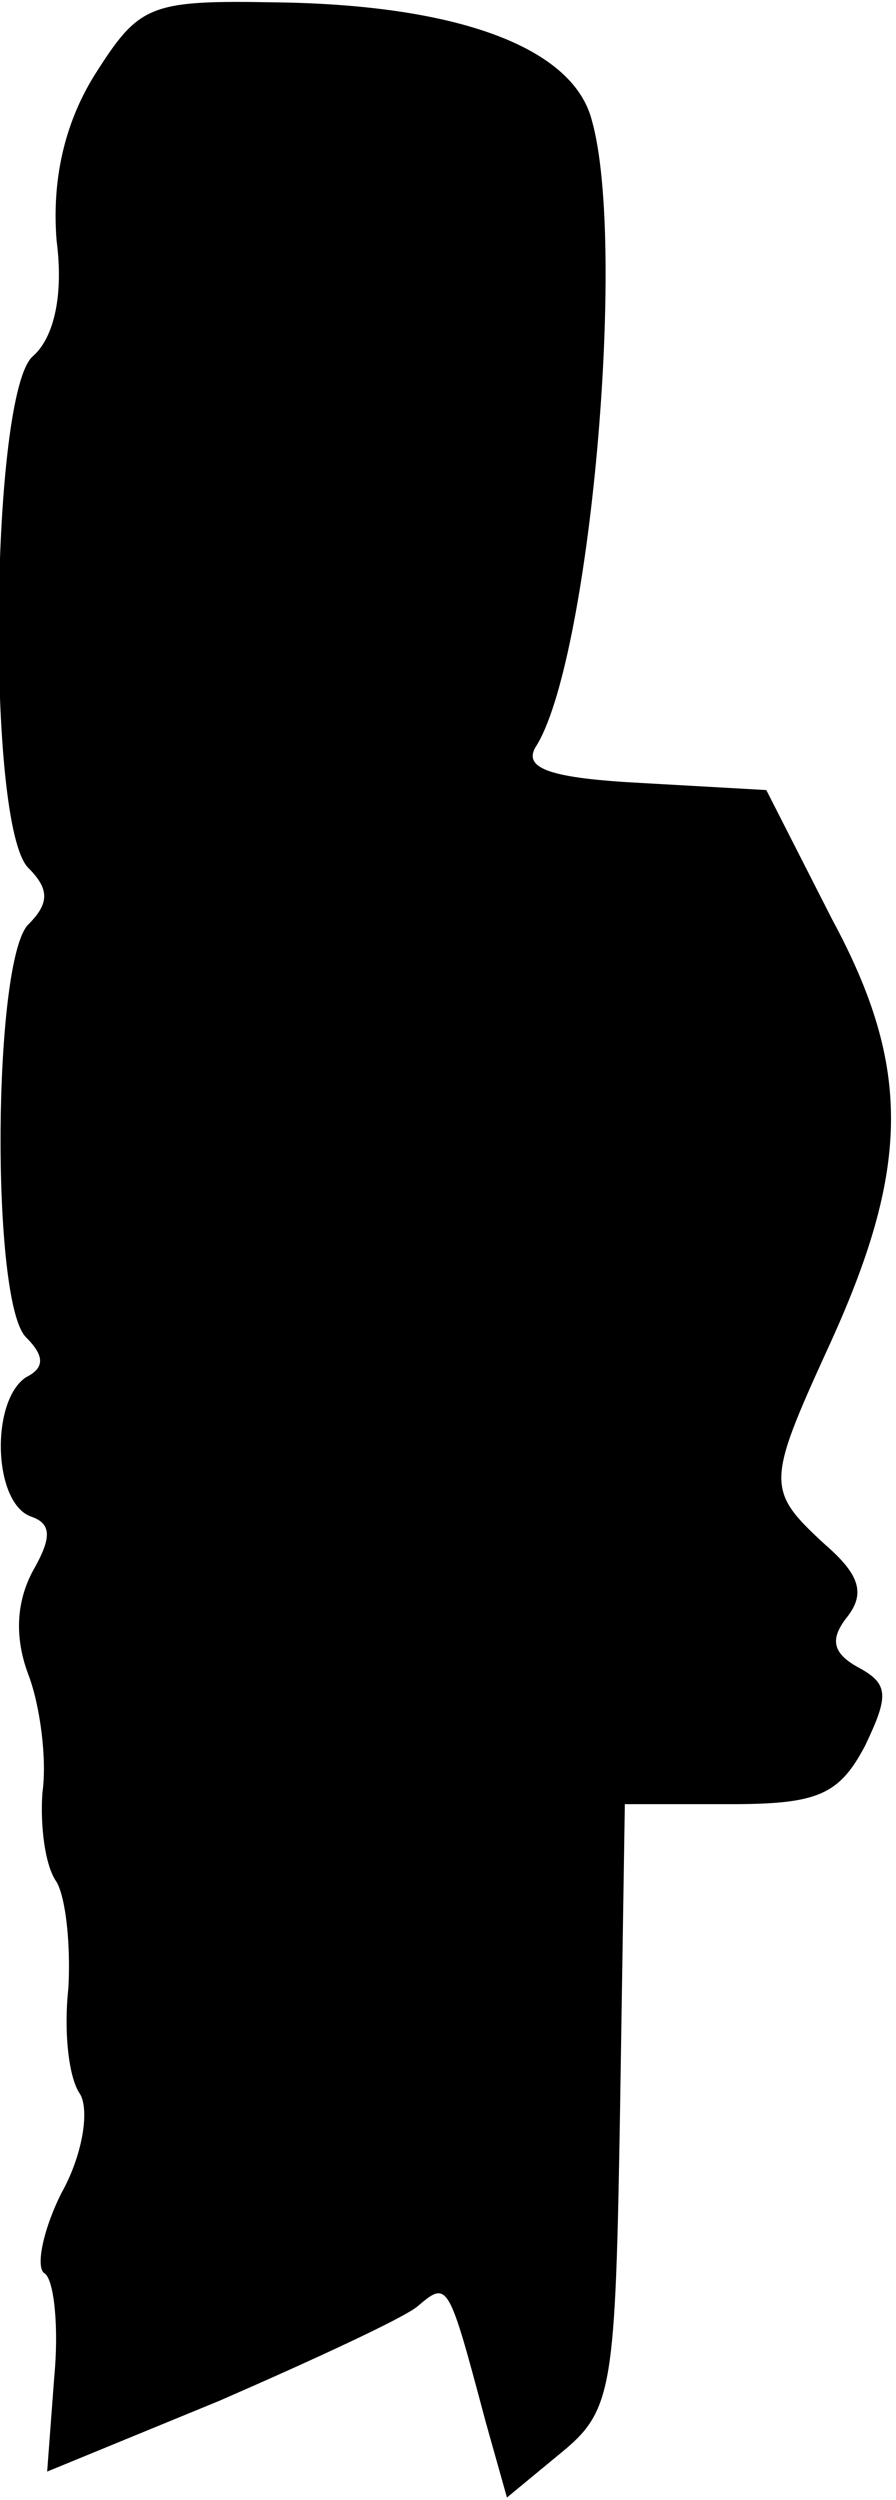 <?xml version="1.0" standalone="no"?>
<!DOCTYPE svg PUBLIC "-//W3C//DTD SVG 20010904//EN"
 "http://www.w3.org/TR/2001/REC-SVG-20010904/DTD/svg10.dtd">
<svg version="1.0" xmlns="http://www.w3.org/2000/svg"
 width="38pt" height="106pt" viewBox="0 0 38 106"
 preserveAspectRatio="xMidYMid meet">
<g transform="translate(0,106) scale(0.1,-0.1)"
fill="#000000" stroke="none">
<path fill="#000000" stroke="none" d="M40 1028 c-13 -21 -18 -45 -16 -70 3
-23 -1 -41 -10 -49 -18 -15 -20 -199 -2 -217 9 -9 9 -15 0 -24 -15 -15 -16
-160 -1 -175 8 -8 8 -13 0 -17 -15 -10 -14 -53 2 -59 9 -3 9 -9 1 -23 -7 -13
-8 -28 -2 -44 5 -13 8 -36 6 -50 -1 -14 1 -31 6 -38 4 -7 6 -27 5 -45 -2 -18
0 -38 5 -45 4 -7 1 -26 -8 -42 -8 -16 -11 -32 -7 -34 4 -3 6 -23 4 -44 l-3
-40 73 30 c39 17 78 35 84 40 13 11 13 11 29 -49 l9 -32 23 19 c22 18 23 27
25 147 l2 128 45 0 c37 0 46 4 57 25 10 21 10 26 -3 33 -11 6 -12 12 -5 21 8
10 6 18 -9 31 -25 23 -25 26 1 83 35 76 36 119 2 182 l-28 55 -53 3 c-38 2
-50 6 -45 15 23 35 39 213 24 266 -8 31 -57 49 -134 50 -54 1 -58 -1 -77 -31z"/>
</g>
</svg>

